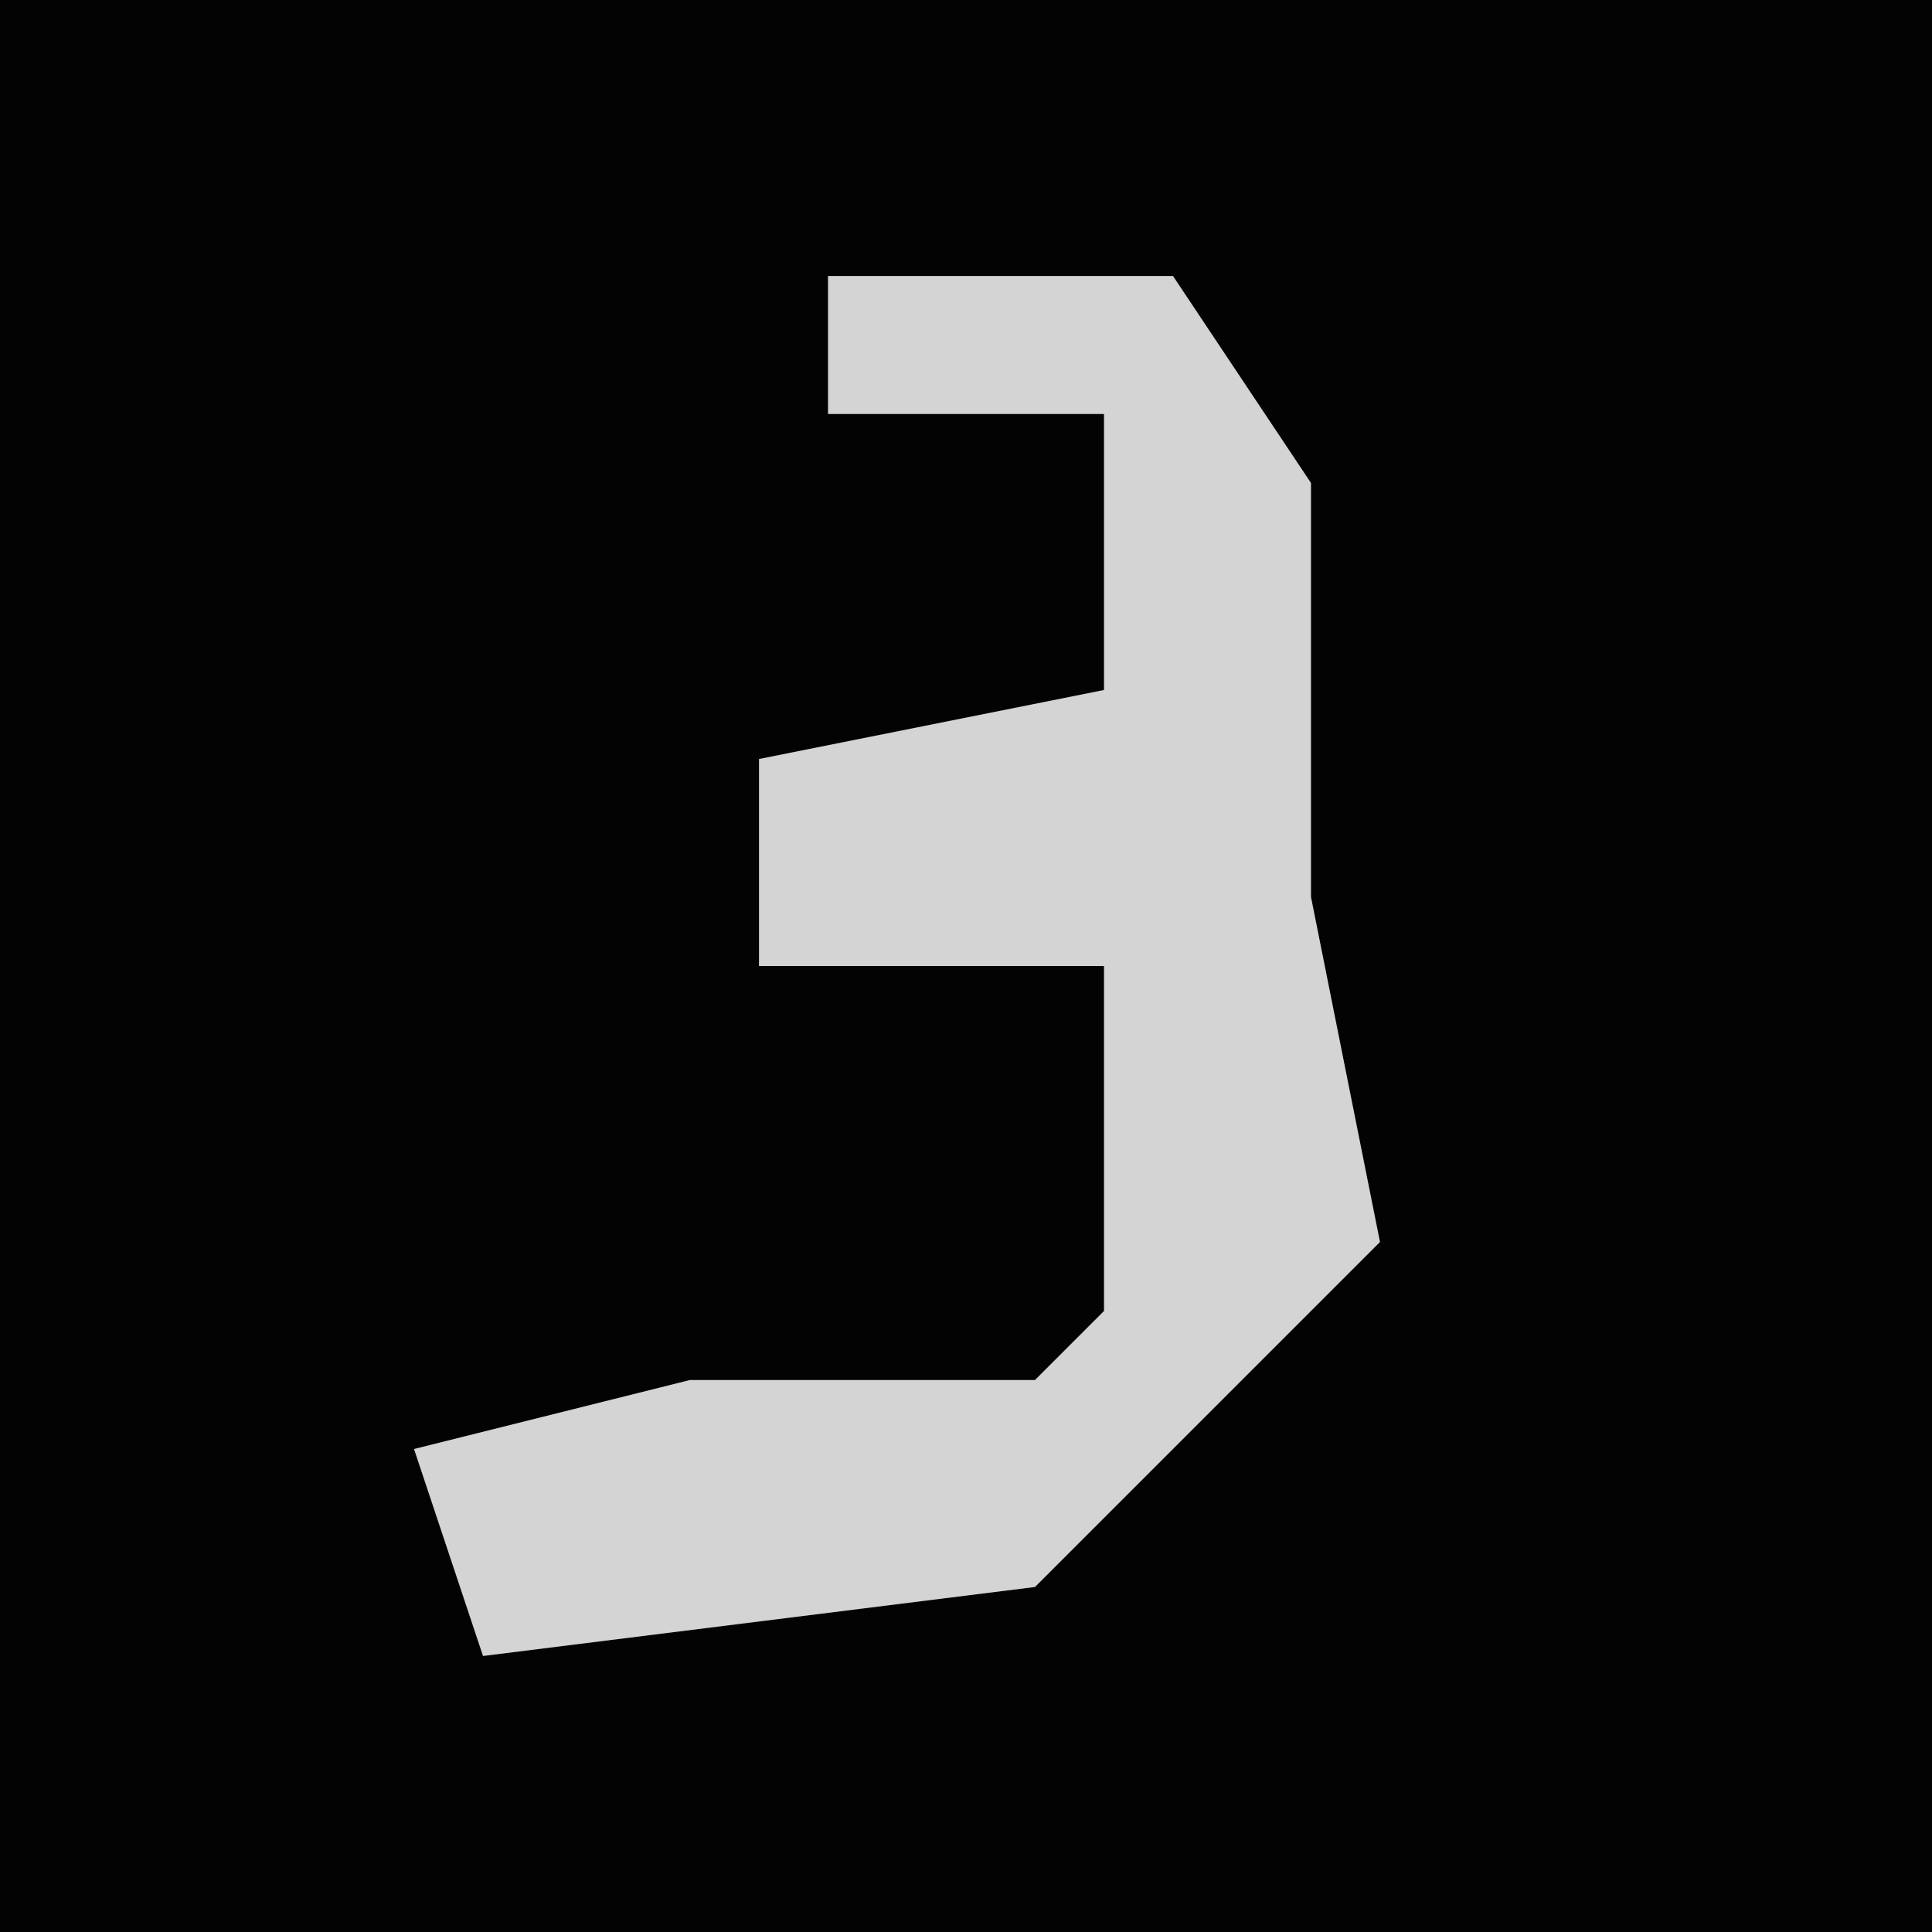 <?xml version="1.0" encoding="UTF-8"?>
<svg version="1.1" xmlns="http://www.w3.org/2000/svg" width="28" height="28">
<path d="M0,0 L28,0 L28,28 L0,28 Z " fill="#030303" transform="translate(0,0)"/>
<path d="M0,0 L5,0 L7,3 L7,9 L8,14 L3,19 L-5,20 L-6,17 L-2,16 L3,16 L4,15 L4,10 L-1,10 L-1,7 L4,6 L4,2 L0,2 Z " fill="#D4D4D4" transform="translate(12,4)"/>
</svg>
